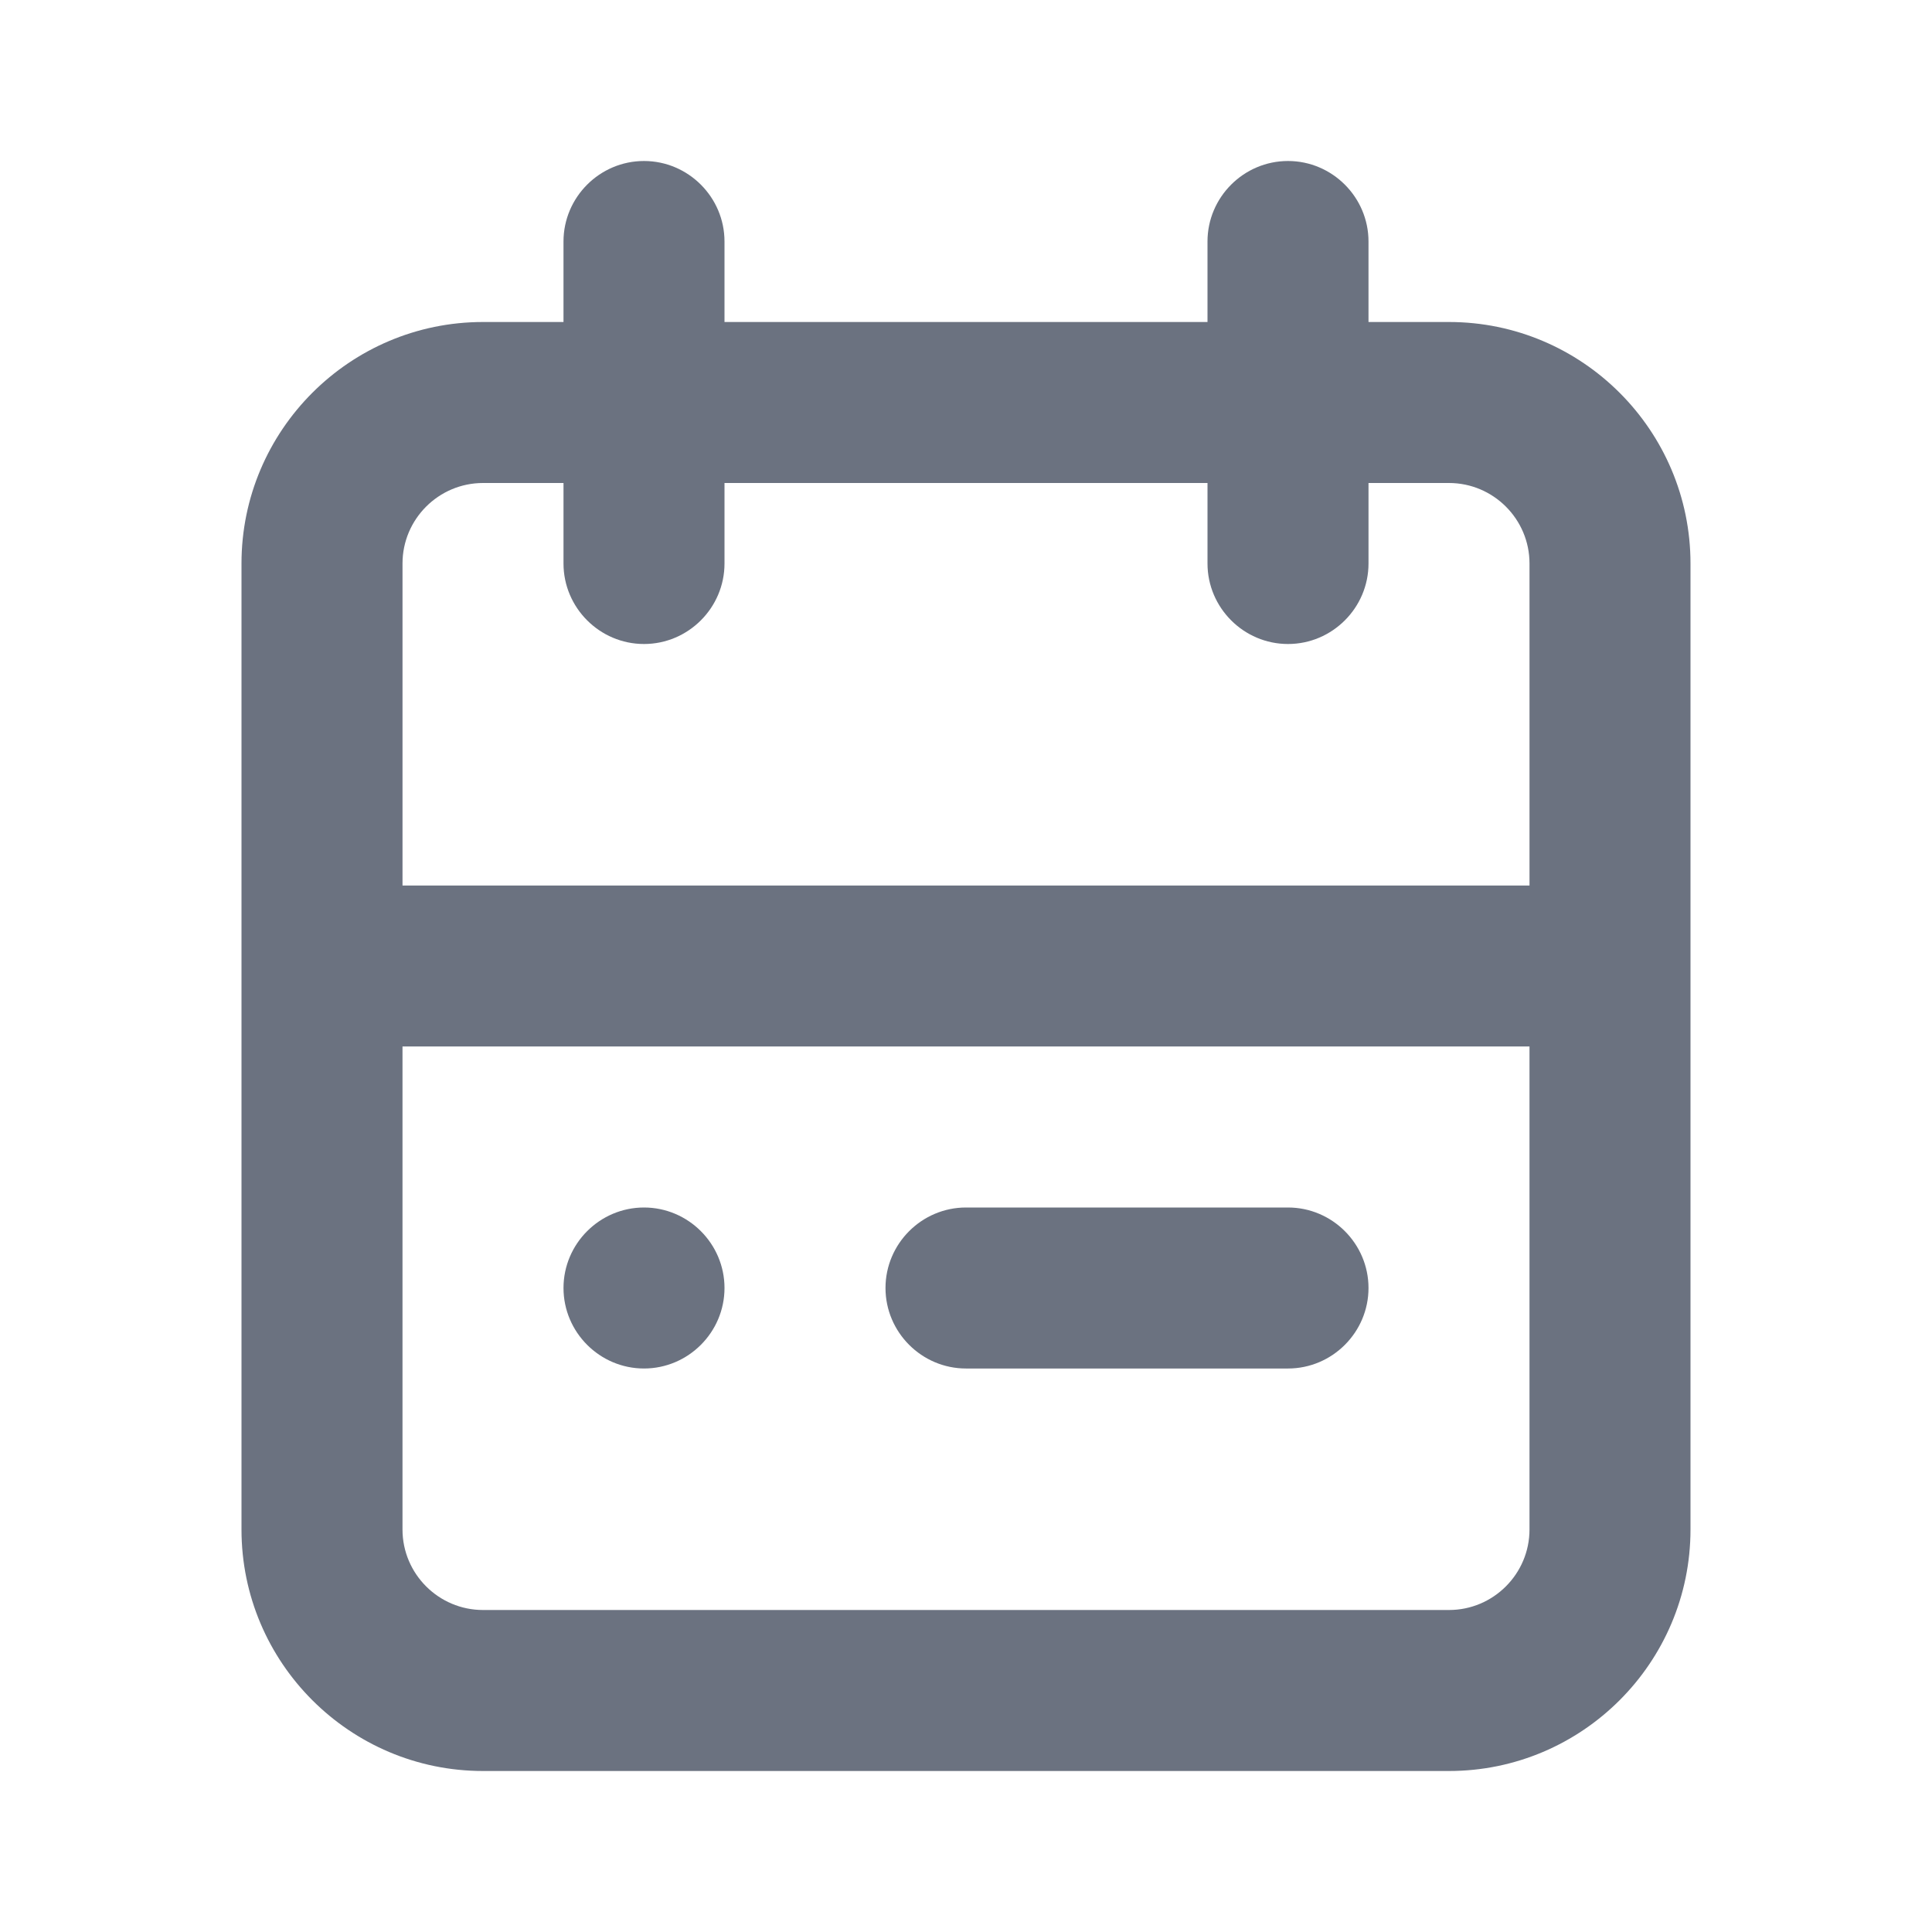<svg fill="none" height="24" viewBox="0 0 24 24" width="24" xmlns="http://www.w3.org/2000/svg"><path clip-rule="evenodd" d="m7 16c0-.55.45-1 1-1s1 .45 1 1-.45 1-1 1-1-.45-1-1zm5-1h4c.55 0 1 .45 1 1s-.45 1-1 1h-4c-.55 0-1-.45-1-1s.45-1 1-1zm6 5h-12c-.551 0-1-.449-1-1v-6h14v6c0 .551-.449 1-1 1zm-12-14h1v1c0 .55.45 1 1 1s1-.45 1-1v-1h6v1c0 .55.45 1 1 1s1-.45 1-1v-1h1c.551 0 1 .449 1 1v4h-14v-4c0-.551.449-1 1-1zm12-2h-1v-1c0-.55-.45-1-1-1s-1 .45-1 1v1h-6v-1c0-.55-.45-1-1-1s-1 .45-1 1v1h-1c-1.654 0-3 1.346-3 3v12c0 1.654 1.346 3 3 3h12c1.654 0 3-1.346 3-3v-12c0-1.654-1.346-3-3-3z" fill="#6b7280" fill-rule="evenodd"/></svg>